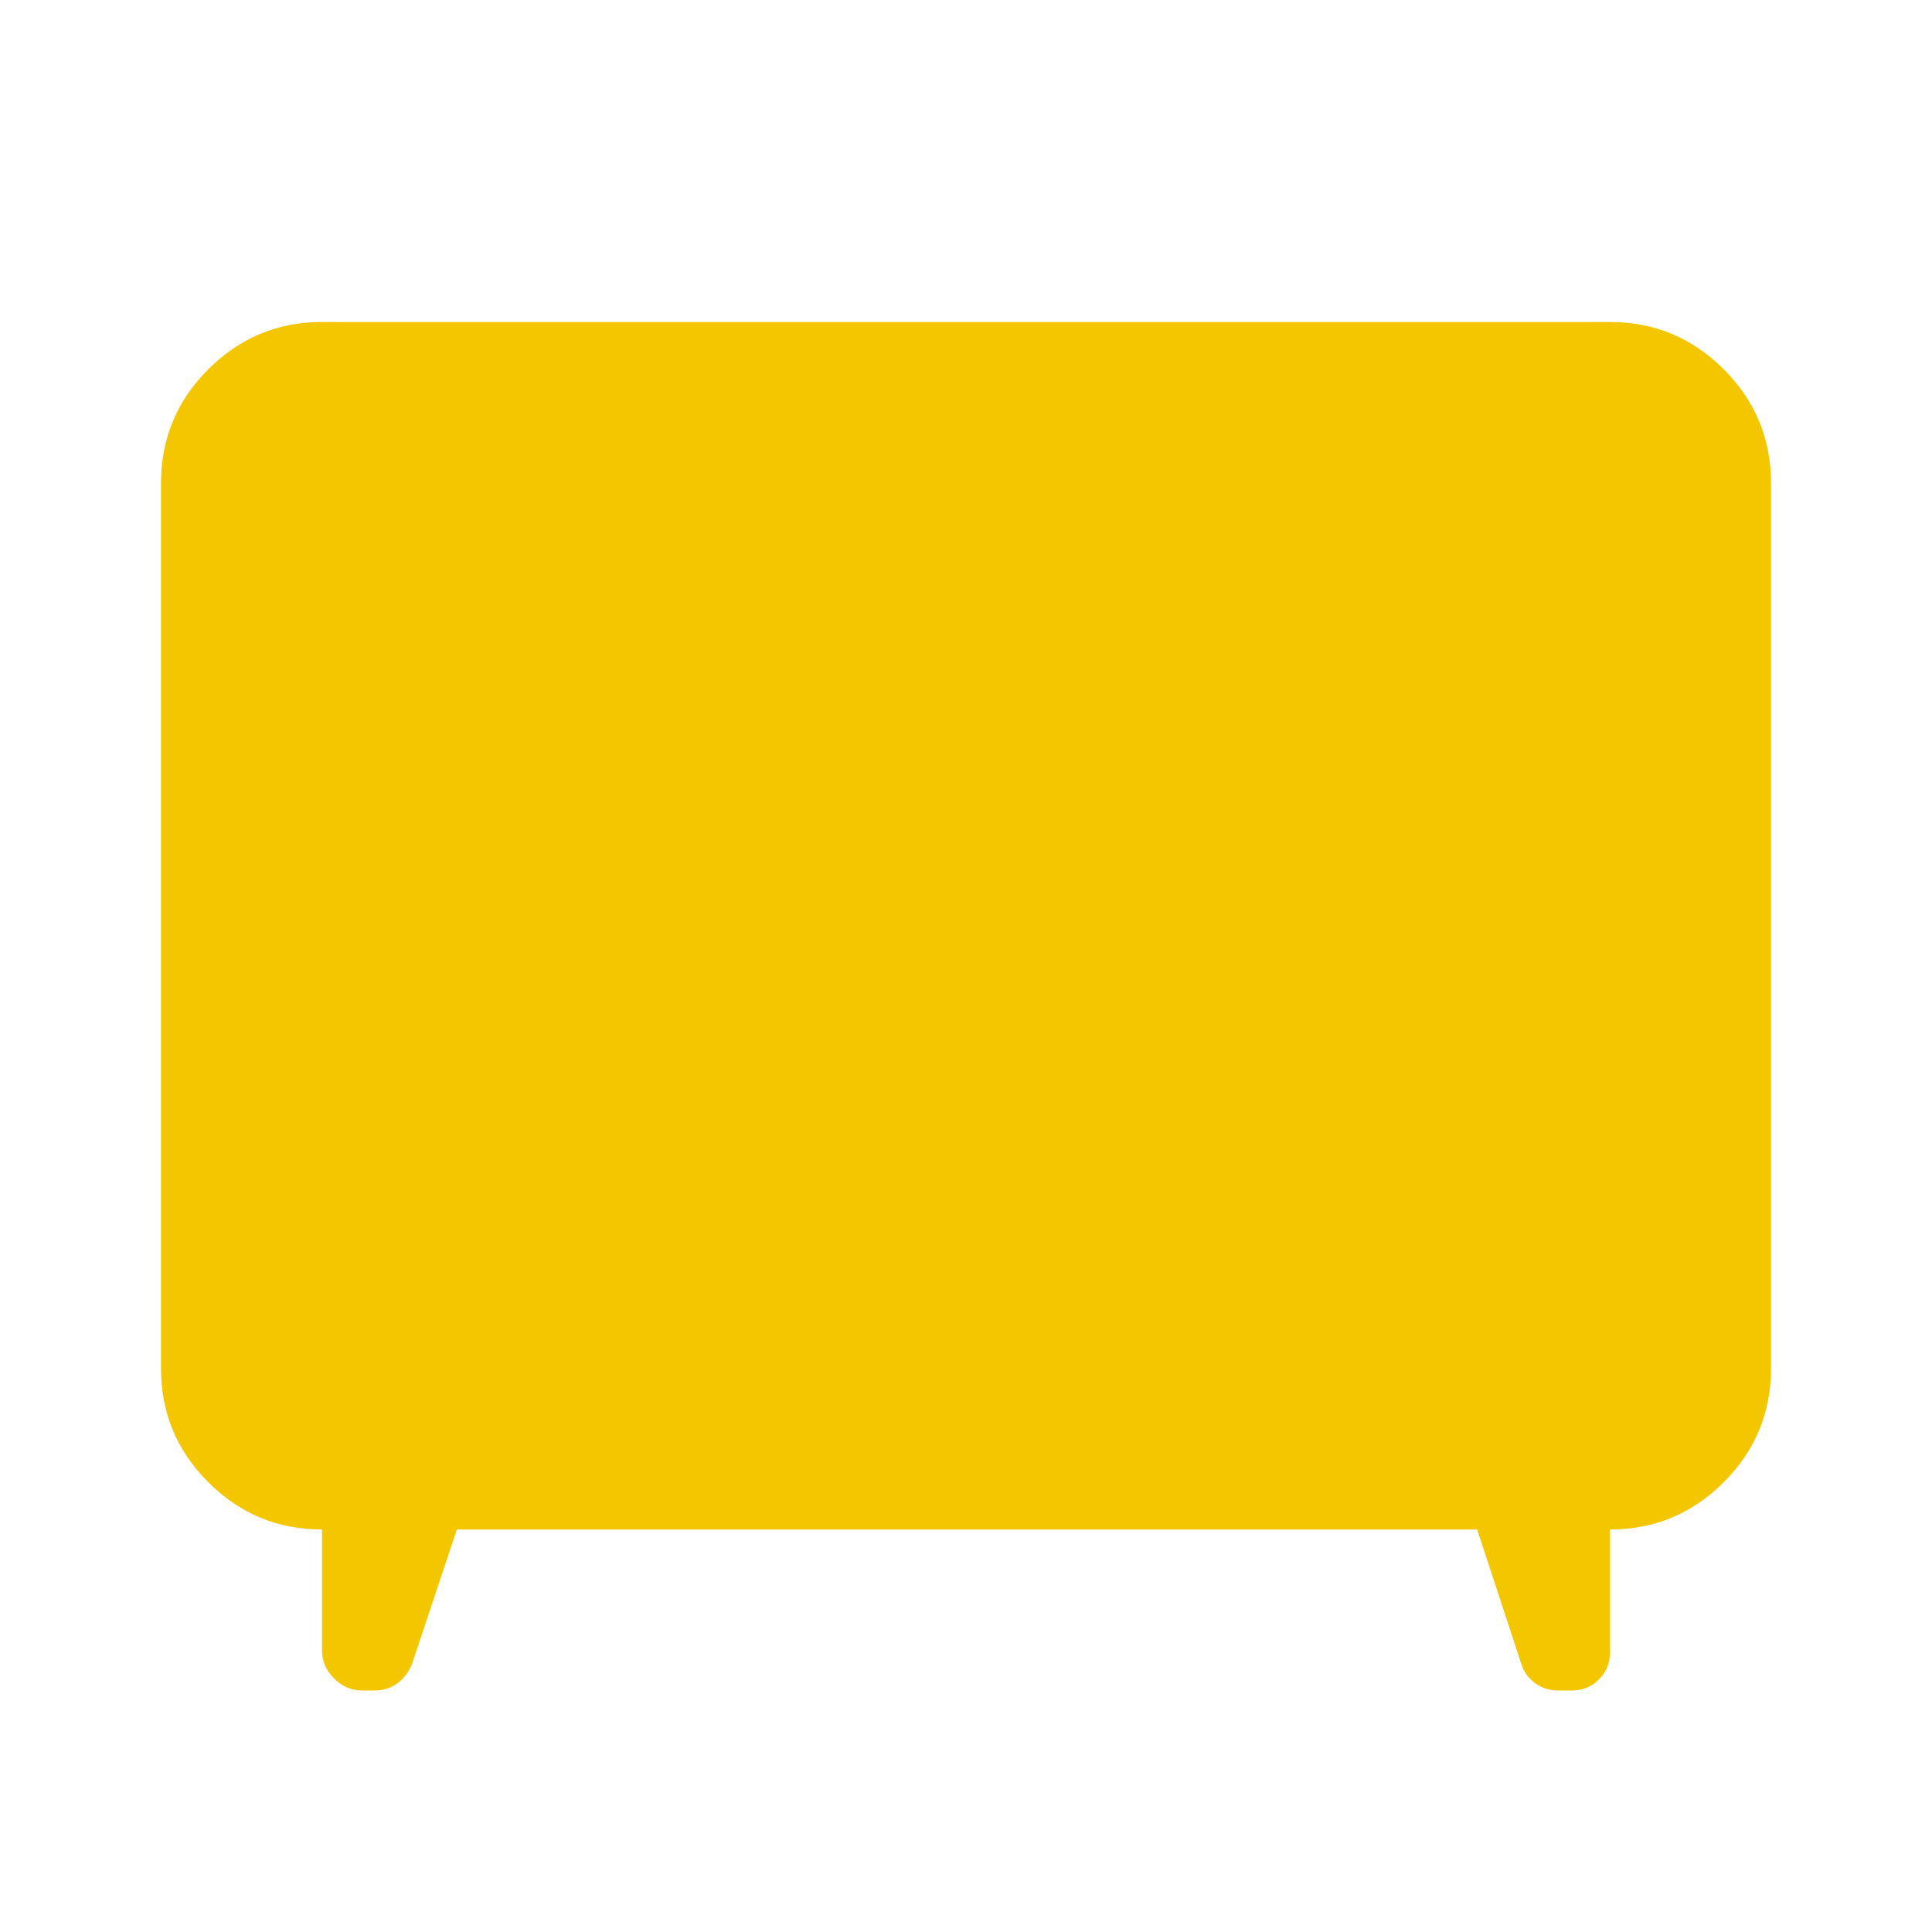 <svg xmlns="http://www.w3.org/2000/svg" height="24px" viewBox="0 -960 960 960" width="24px" fill="#F4C600"><path d="m227-200-22 66q-2 6-7 10t-12 4h-6q-8 0-14-6t-6-14v-60q-33 0-56.5-23.5T80-280v-440q0-33 23.5-56.5T160-800h640q33 0 56.5 23.5T880-720v440q0 33-23.5 56.5T800-200v61q0 8-5.5 13.5T781-120h-7q-6 0-11-3.5t-7-9.5l-22-67H227Z"/></svg>